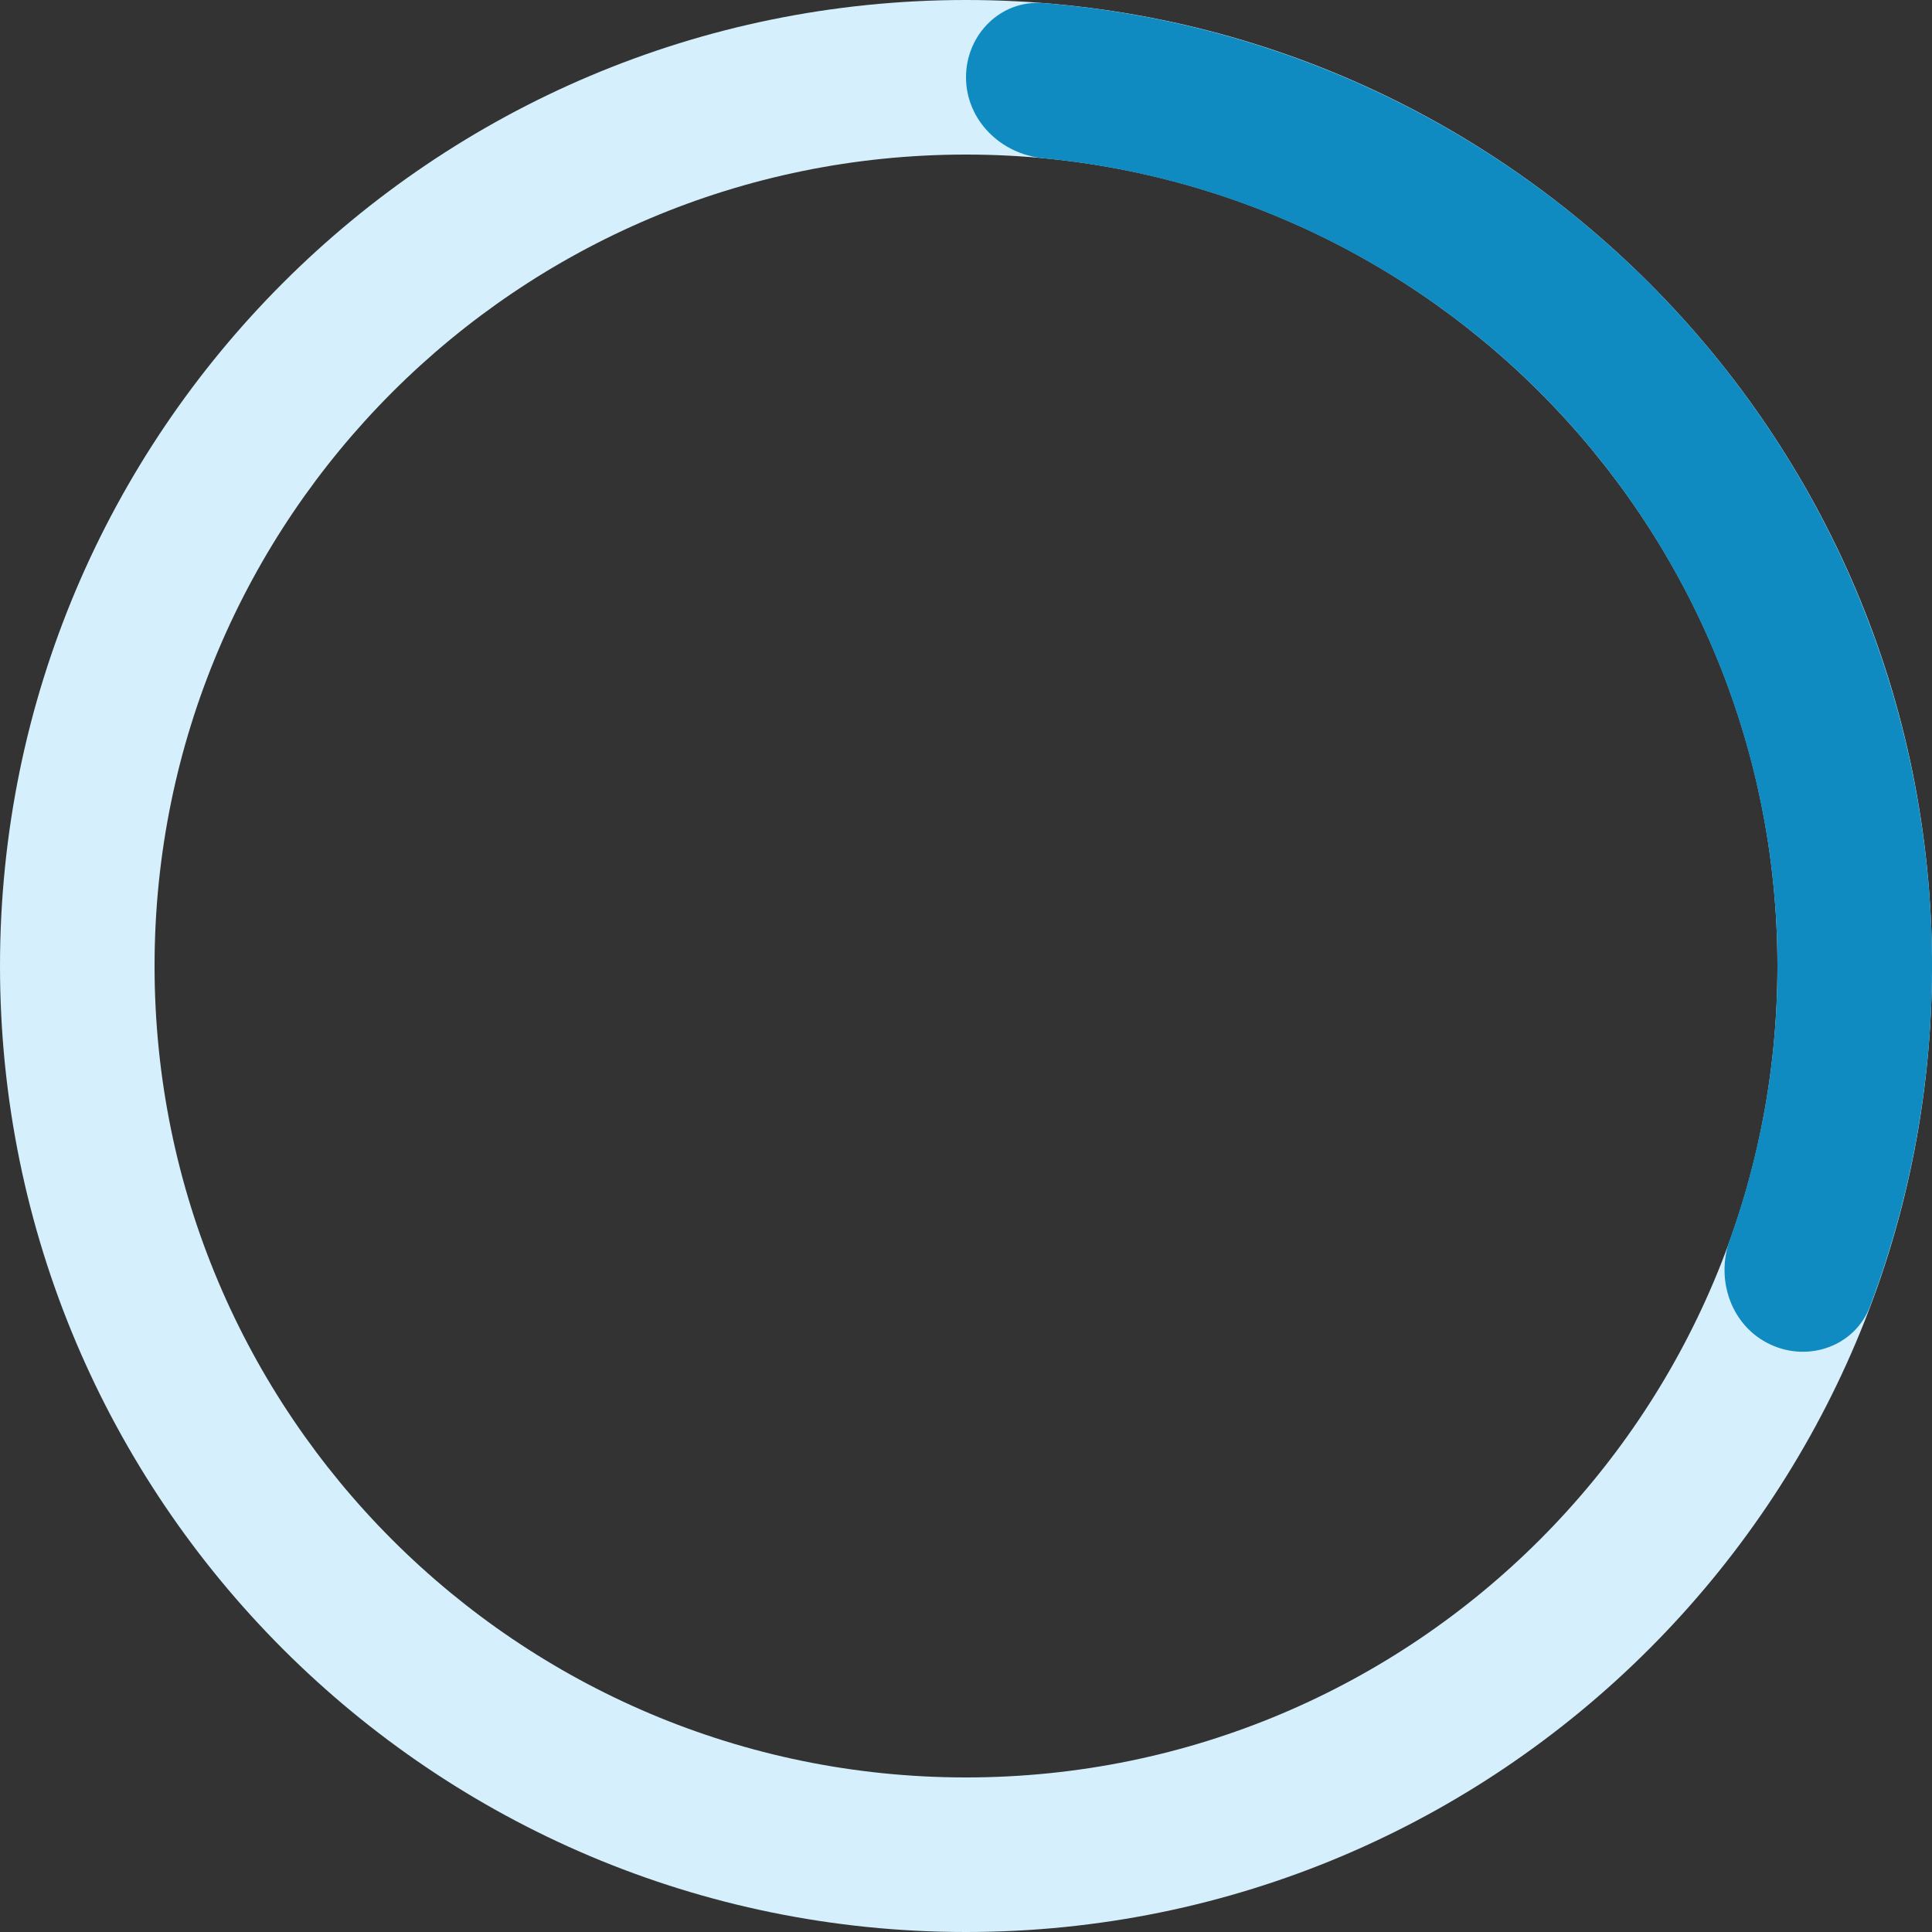 <svg width="40" height="40" viewBox="0 0 40 40" fill="none" xmlns="http://www.w3.org/2000/svg">
<rect x="0" y="0" width="40" height="40" fill="#333333" stroke="none"/>
<path d="M40 20C40 31.046 31.046 40 20 40C8.954 40 0 31.046 0 20C0 8.954 8.954 0 20 0C31.046 0 40 8.954 40 20ZM3.2 20C3.2 29.278 10.722 36.8 20 36.8C29.278 36.8 36.8 29.278 36.8 20C36.8 10.722 29.278 3.2 20 3.2C10.722 3.2 3.2 10.722 3.2 20Z" fill="#D5F0FC"/>
<path d="M20 1.6C20 0.716 20.718 -0.007 21.598 0.064C24.412 0.289 27.151 1.108 29.635 2.474C32.587 4.097 35.081 6.439 36.887 9.283C38.692 12.128 39.749 15.382 39.961 18.744C40.139 21.573 39.713 24.401 38.719 27.042C38.408 27.869 37.448 28.211 36.649 27.834C35.849 27.458 35.514 26.507 35.812 25.675C36.584 23.526 36.911 21.236 36.767 18.945C36.589 16.121 35.701 13.387 34.185 10.998C32.668 8.609 30.573 6.641 28.093 5.278C26.082 4.172 23.871 3.493 21.598 3.276C20.718 3.192 20 2.484 20 1.6Z" fill="#0F8BC1"/>
</svg>
